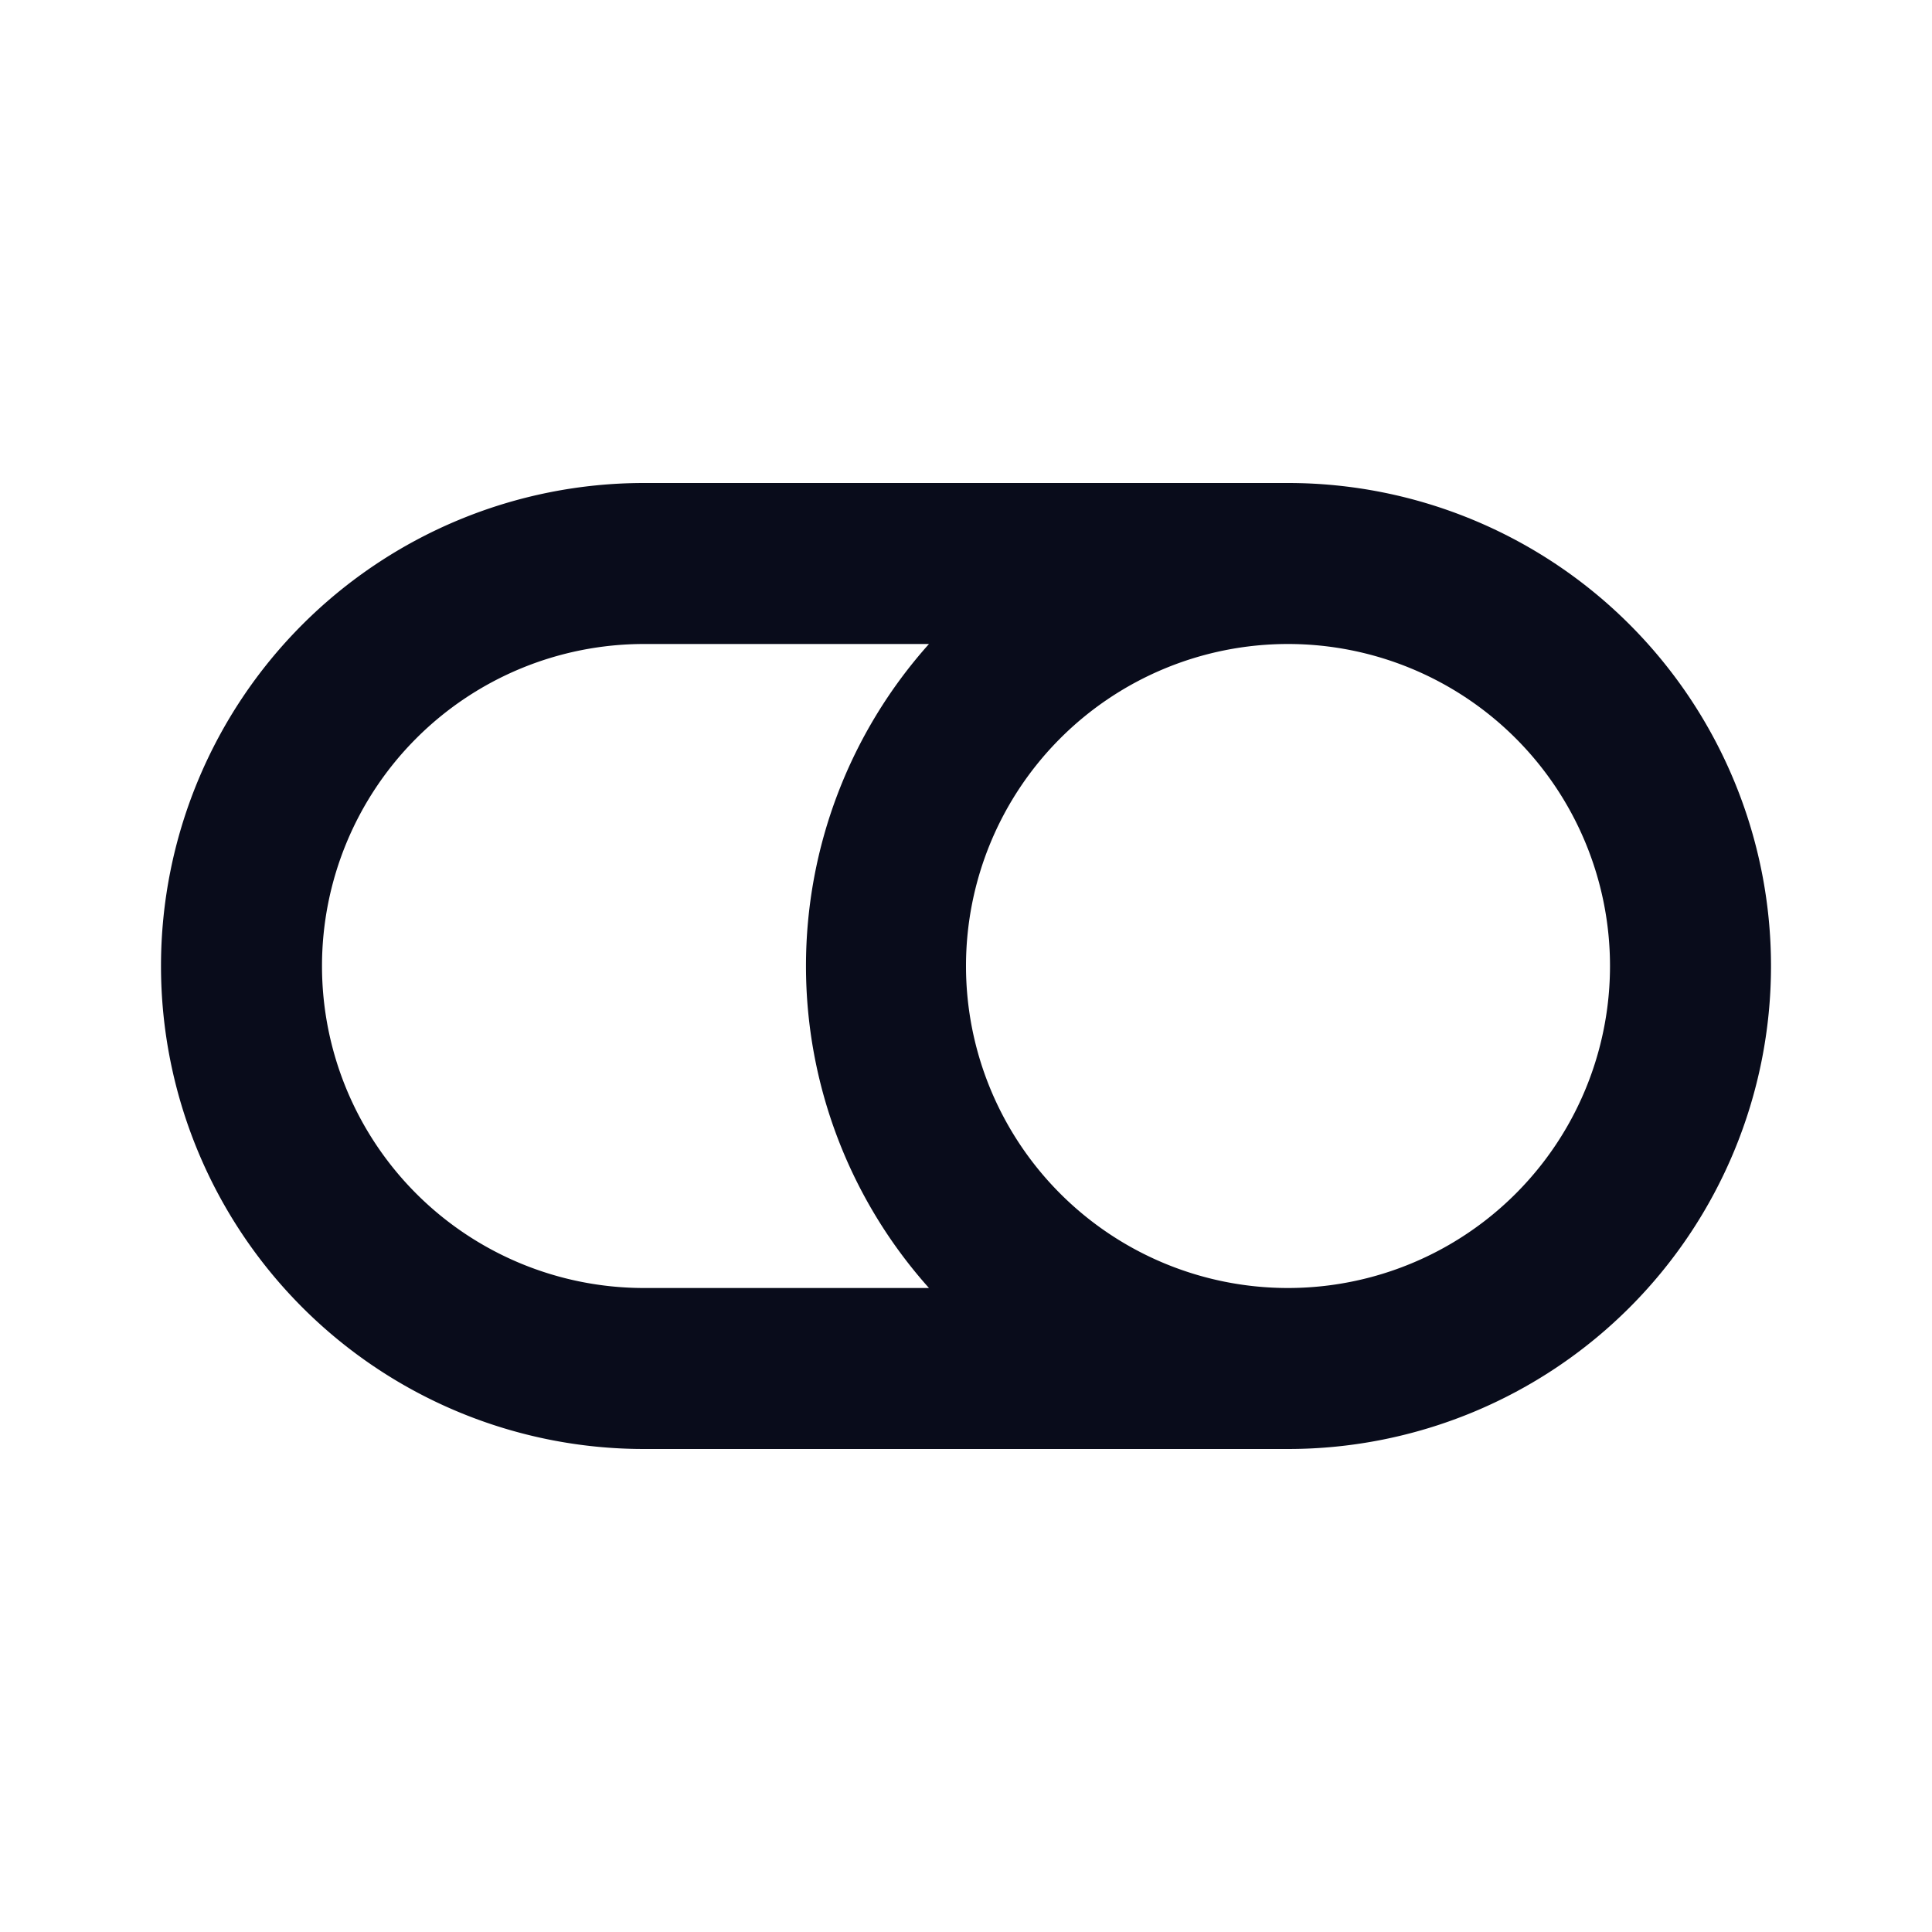 <svg xmlns="http://www.w3.org/2000/svg" viewBox="0 0 24 24"><defs><style>.cls-1{fill:#090c1b;fill-rule:evenodd;}</style></defs><g id="Layer-292" data-name="Layer"><path class="cls-1" d="M16,6H8A6,6,0,0,0,8,18h8A6,6,0,0,0,16,6ZM4,12A4,4,0,0,1,8,8h3.54a6,6,0,0,0,0,8H8A4,4,0,0,1,4,12Zm12,4a4,4,0,1,1,4-4A4,4,0,0,1,16,16Z"/></g></svg>